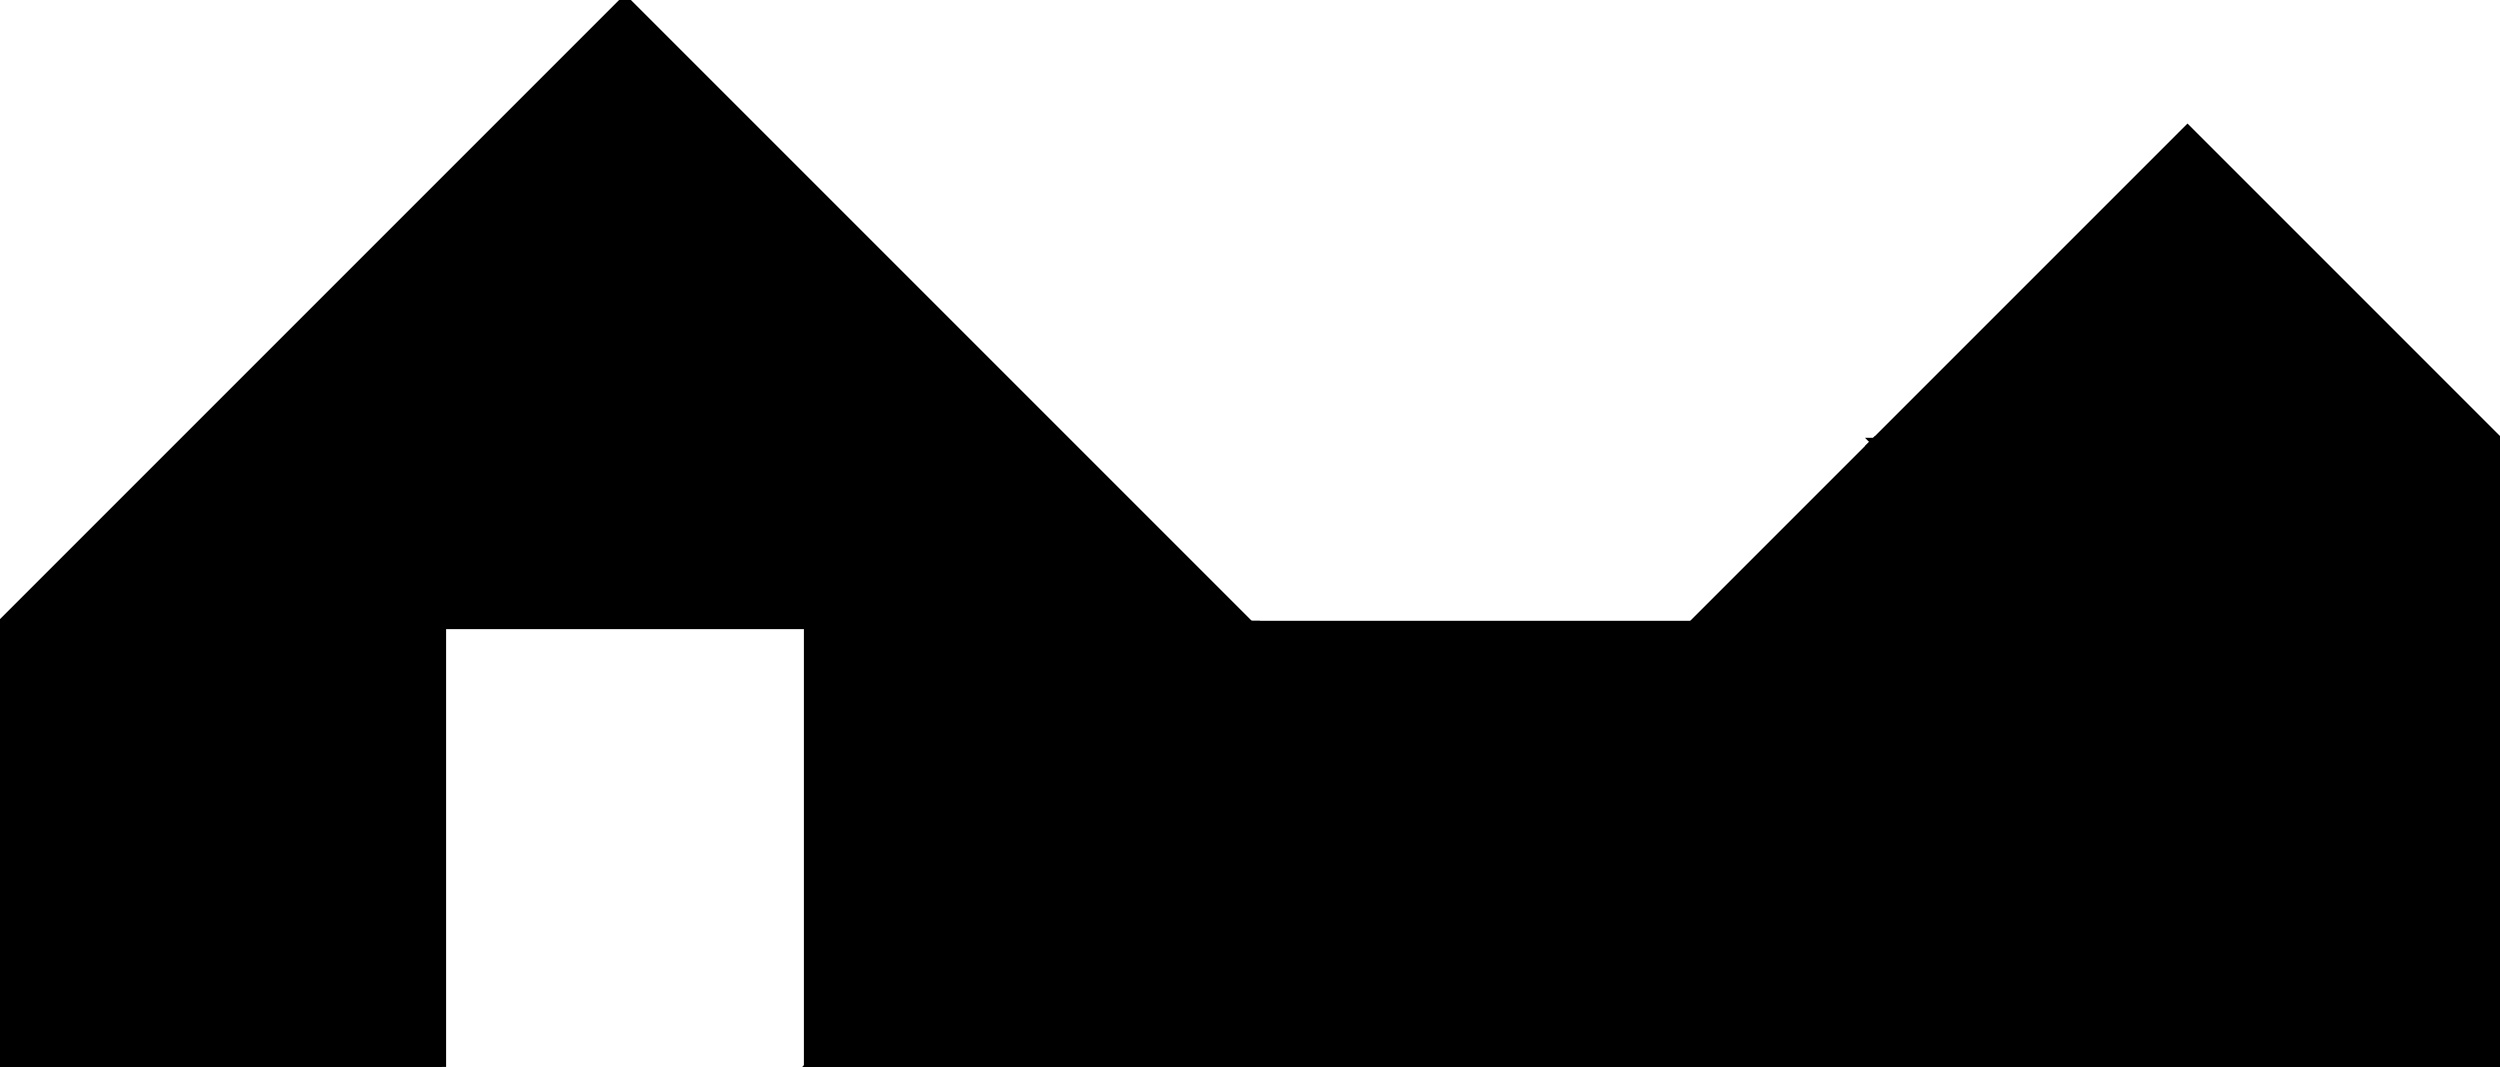 <?xml version="1.0" encoding="utf-8"?> <svg baseProfile="full" height="100%" version="1.1" viewBox="0 0 299.813 127.953" width="100%" xmlns="http://www.w3.org/2000/svg" xmlns:ev="http://www.w3.org/2001/xml-events" xmlns:xlink="http://www.w3.org/1999/xlink"><defs/><polygon fill="black" id="1" points="0.0,74.953 53.0,74.953 53.0,127.953 0.0,127.953" stroke="black" strokewidth="1"/><polygon fill="black" id="2" points="96.907,127.953 149.907,74.953 202.907,74.953 149.907,127.953" stroke="black" strokewidth="1"/><polygon fill="black" id="3" points="96.907,127.953 96.907,74.953 149.907,74.953" stroke="black" strokewidth="1"/><polygon fill="black" id="4" points="299.813,53.0 224.86,53.0 262.337,15.523" stroke="black" strokewidth="1"/><polygon fill="black" id="5" points="299.813,127.953 299.813,53 224.86,53" stroke="black" strokewidth="1"/><polygon fill="black" id="6" points="149.907,127.953 299.813,127.953 224.86,53.0" stroke="black" strokewidth="1"/><polygon fill="black" id="7" points="0.0,74.953 149.907,74.953 74.953,0.0" stroke="black" strokewidth="1"/></svg>